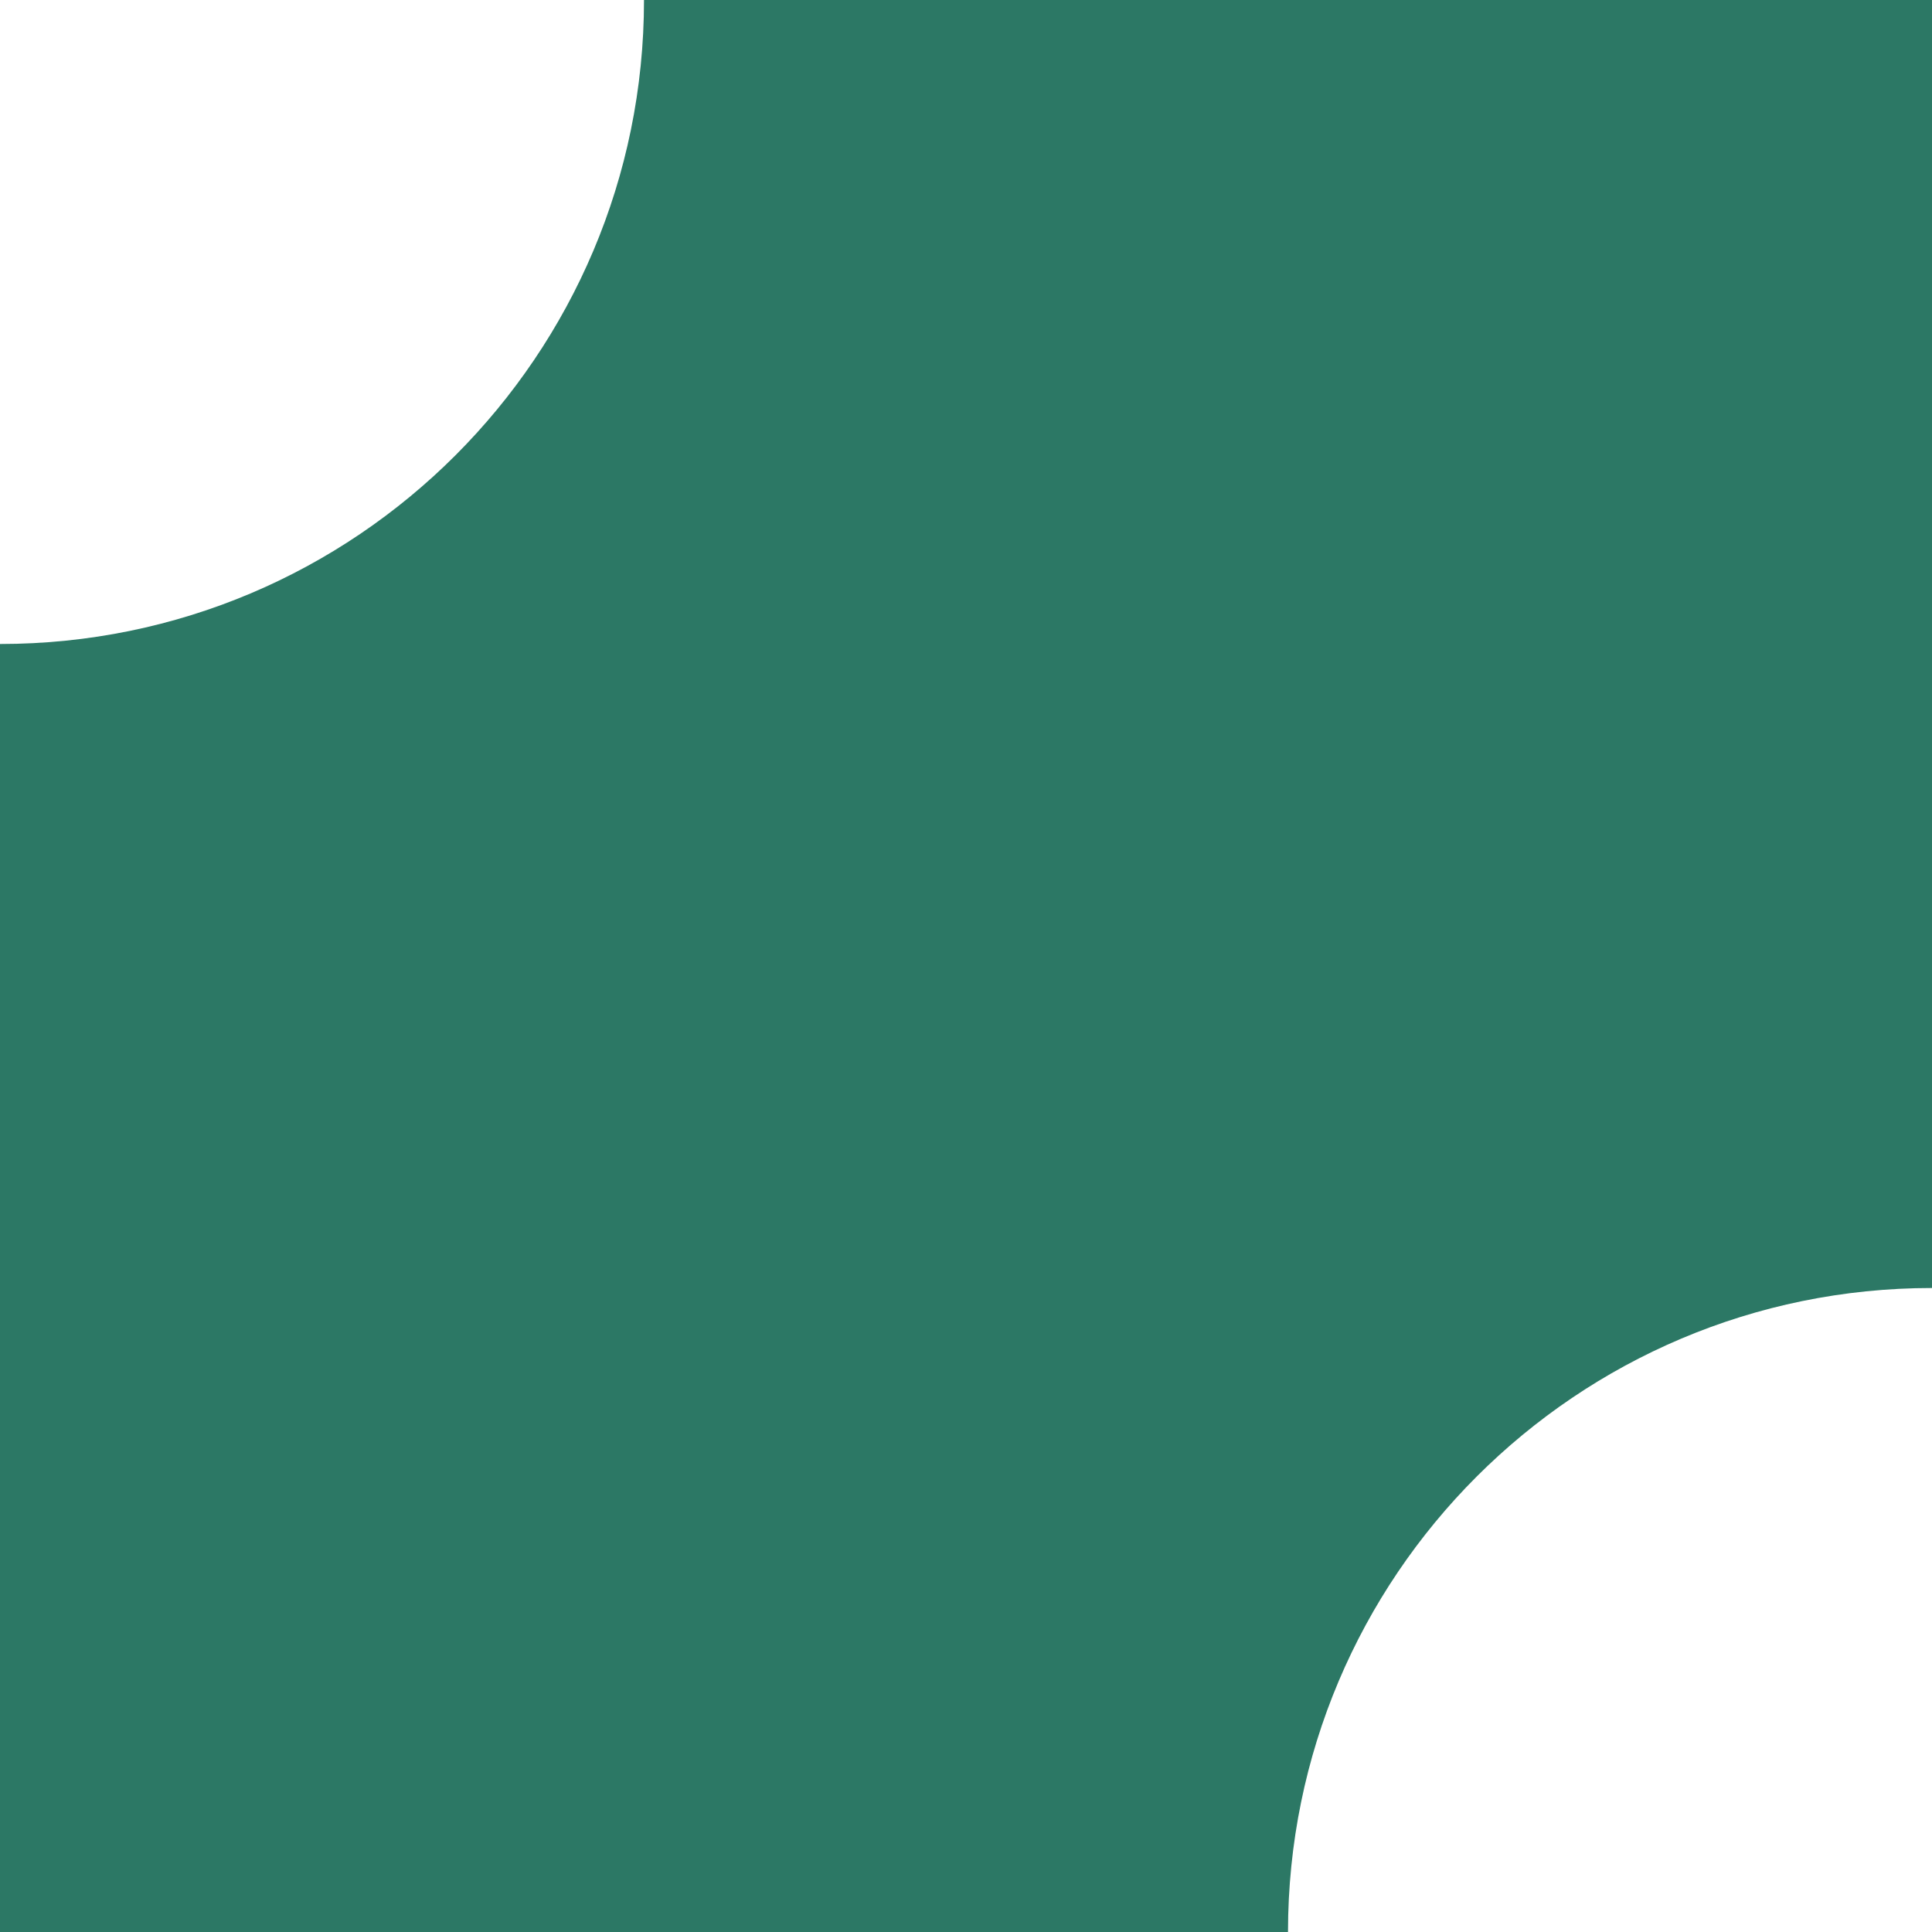 <svg width="30" height="30" viewBox="0 0 30 30" fill="none" xmlns="http://www.w3.org/2000/svg">
<path fill-rule="evenodd" clip-rule="evenodd" d="M0 10C5.523 10 10 5.523 10 0H30V20C24.477 20 20 24.477 20 30H0V10Z" fill="#2C7865"/>
</svg>

